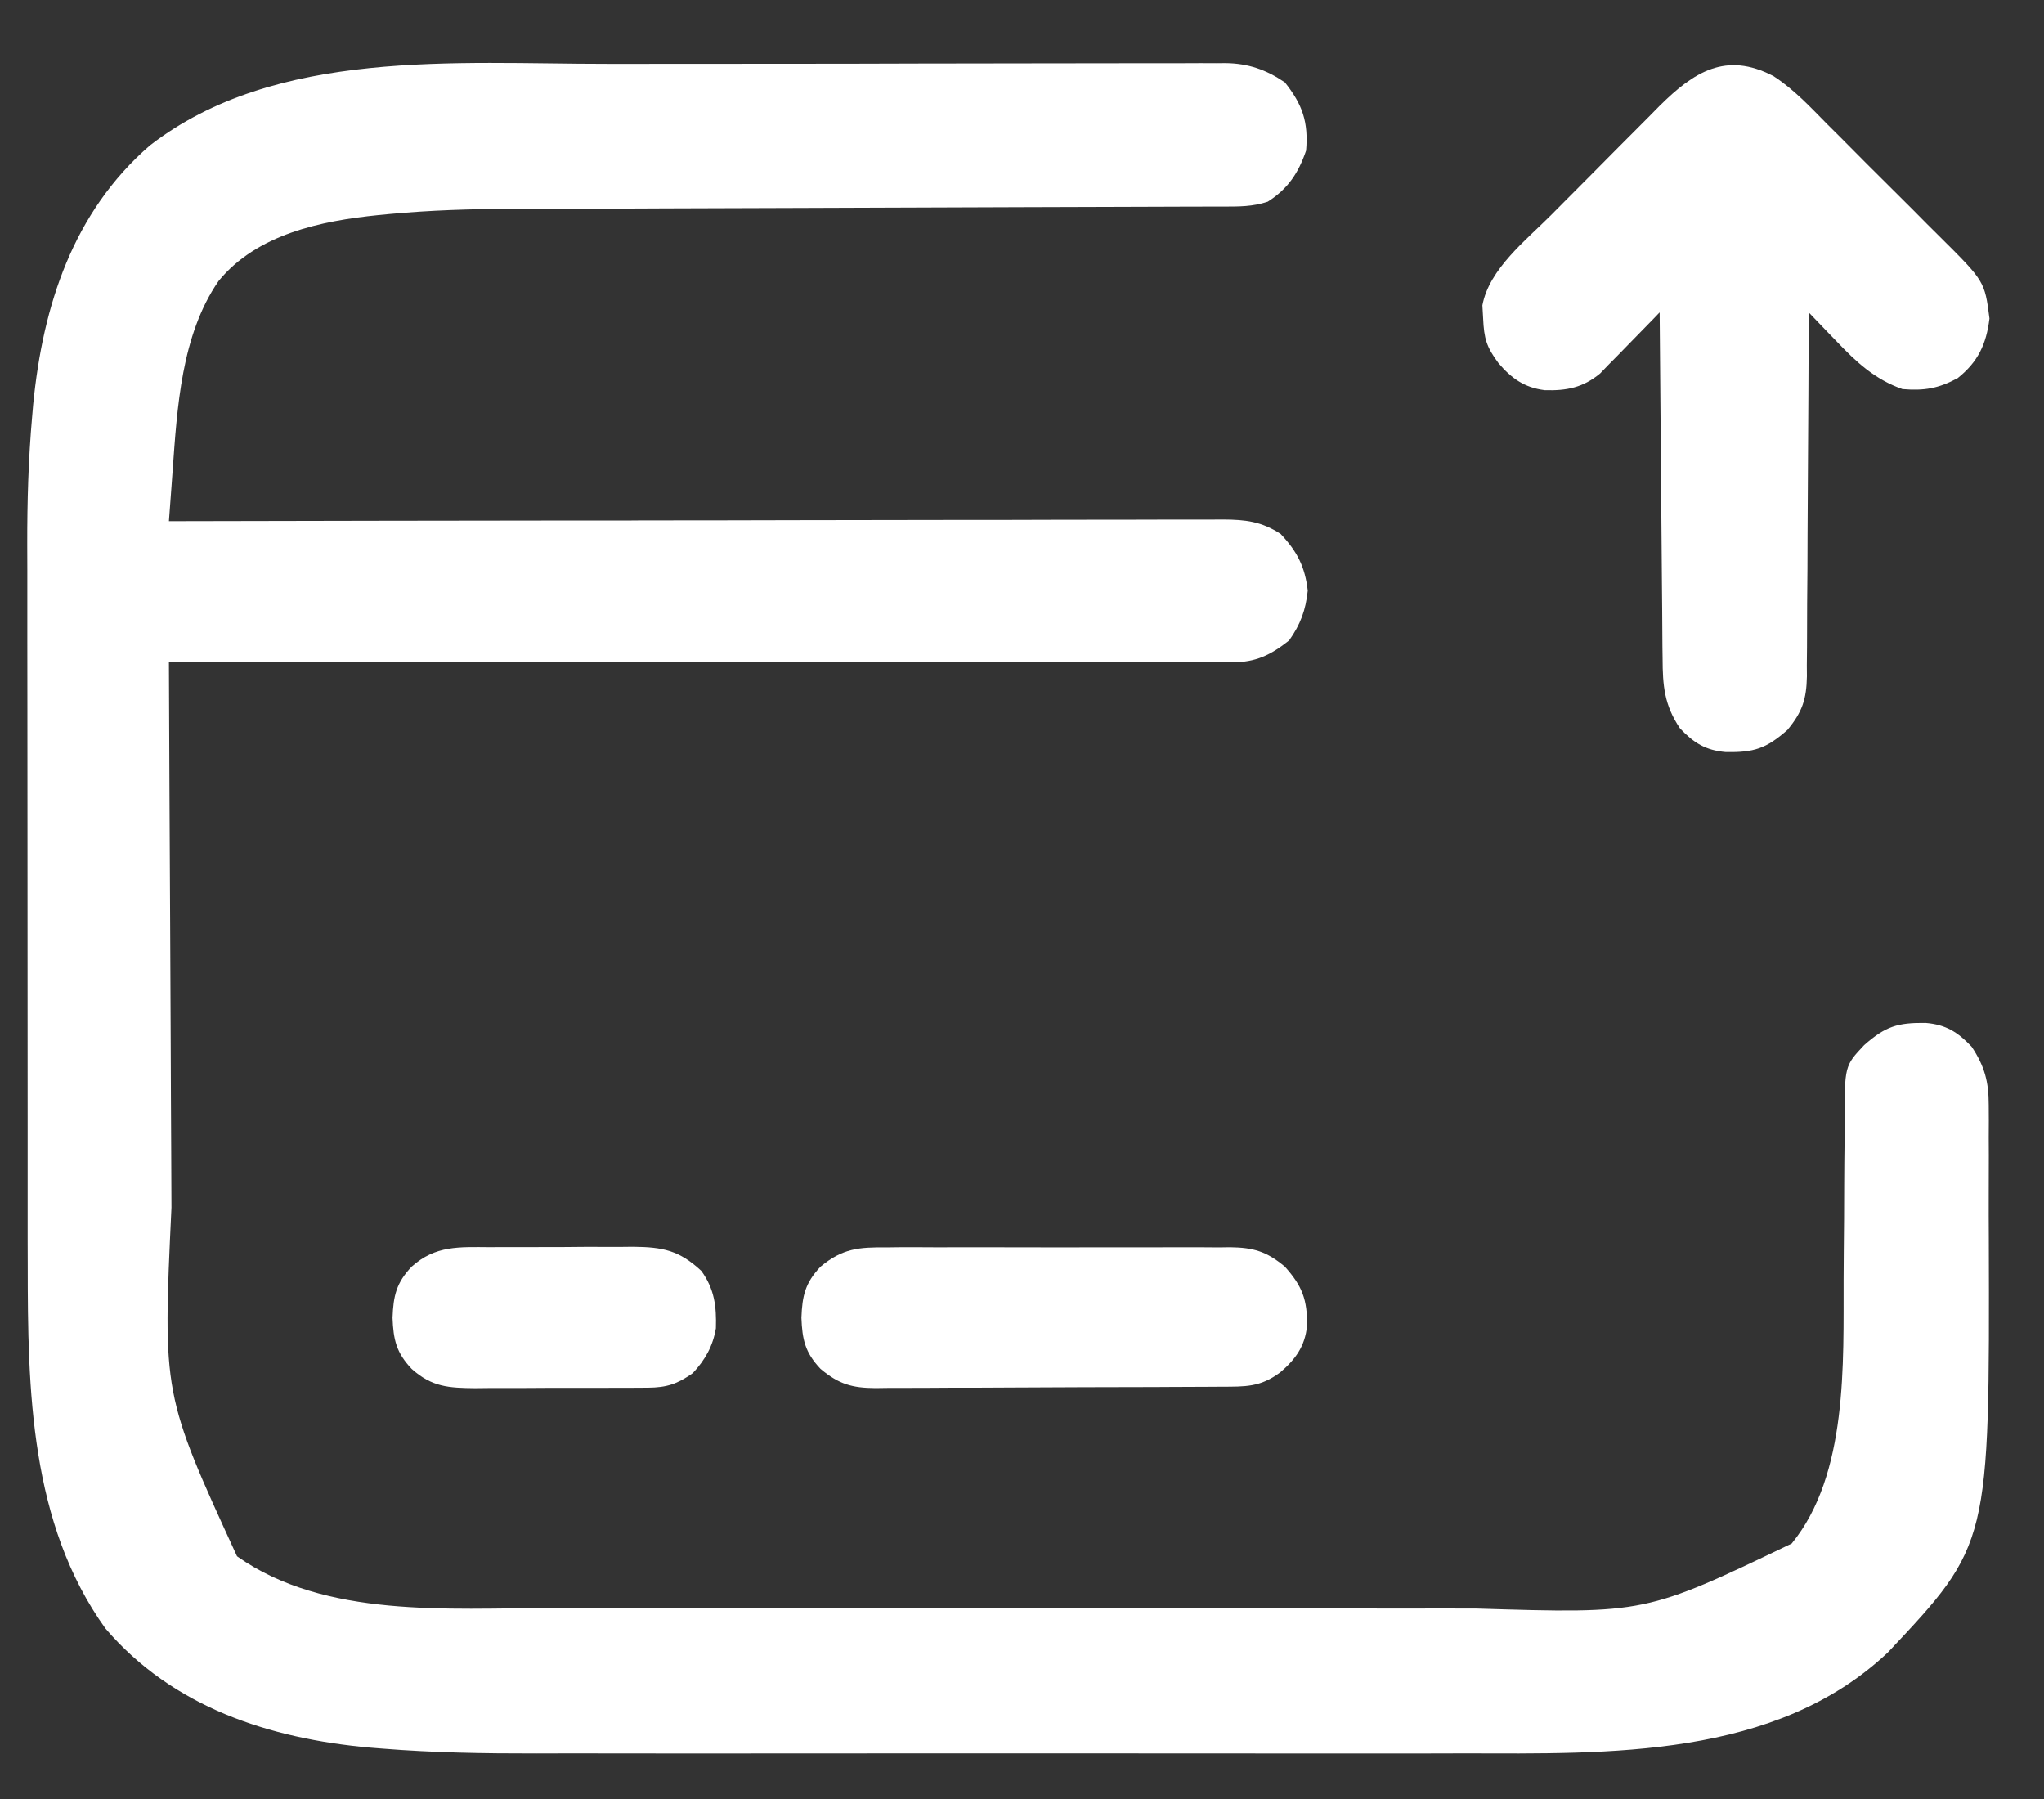 <svg width="25" height="22" viewBox="0 0 25 22" fill="none" xmlns="http://www.w3.org/2000/svg">
<rect x="0" y="0" width="25" height="22" fill="#333333" stroke="none"/>
<path d="M7.423 0.781C7.587 0.781 7.751 0.781 7.916 0.781C8.489 0.78 9.063 0.78 9.637 0.78C10.17 0.78 10.703 0.779 11.236 0.777C11.697 0.776 12.156 0.775 12.617 0.775C12.89 0.775 13.164 0.775 13.438 0.774C13.695 0.773 13.952 0.773 14.209 0.773C14.303 0.774 14.396 0.773 14.491 0.773C14.619 0.772 14.748 0.772 14.876 0.773C14.913 0.773 14.95 0.772 14.988 0.772C15.267 0.775 15.486 0.852 15.715 1.007C15.932 1.28 16.004 1.493 15.975 1.841C15.881 2.115 15.755 2.307 15.506 2.466C15.321 2.528 15.152 2.526 14.959 2.526C14.899 2.526 14.899 2.526 14.837 2.526C14.702 2.527 14.567 2.527 14.431 2.527C14.335 2.527 14.238 2.528 14.141 2.528C13.932 2.529 13.723 2.53 13.515 2.53C13.183 2.531 12.852 2.532 12.521 2.533C11.579 2.537 10.637 2.54 9.695 2.543C9.175 2.544 8.655 2.546 8.135 2.548C7.807 2.55 7.479 2.551 7.151 2.551C6.945 2.552 6.739 2.553 6.533 2.554C6.439 2.554 6.344 2.554 6.25 2.554C5.752 2.555 5.259 2.571 4.763 2.617C4.718 2.621 4.674 2.625 4.628 2.63C3.925 2.701 3.142 2.863 2.673 3.437C2.217 4.097 2.167 4.986 2.111 5.761C2.107 5.82 2.102 5.88 2.098 5.941C2.087 6.085 2.076 6.229 2.066 6.373C2.134 6.373 2.202 6.373 2.272 6.373C3.89 6.369 5.509 6.367 7.127 6.365C7.326 6.365 7.525 6.365 7.724 6.365C7.764 6.364 7.804 6.364 7.844 6.364C8.486 6.364 9.128 6.363 9.771 6.361C10.429 6.36 11.088 6.359 11.747 6.358C12.153 6.358 12.56 6.358 12.966 6.356C13.278 6.355 13.59 6.355 13.901 6.355C14.029 6.355 14.157 6.355 14.285 6.354C14.459 6.354 14.634 6.354 14.808 6.354C14.884 6.354 14.884 6.354 14.962 6.353C15.235 6.355 15.427 6.376 15.663 6.529C15.865 6.743 15.962 6.931 15.995 7.223C15.97 7.462 15.906 7.636 15.767 7.832C15.541 8.011 15.359 8.099 15.072 8.099C15.002 8.099 15.002 8.099 14.931 8.099C14.88 8.099 14.829 8.099 14.777 8.099C14.696 8.099 14.696 8.099 14.613 8.099C14.43 8.099 14.248 8.098 14.066 8.098C13.935 8.098 13.805 8.098 13.674 8.098C13.393 8.098 13.112 8.098 12.831 8.098C12.424 8.097 12.018 8.097 11.611 8.097C10.952 8.097 10.292 8.097 9.633 8.096C8.992 8.096 8.351 8.095 7.711 8.095C7.671 8.095 7.632 8.095 7.591 8.095C7.393 8.095 7.195 8.095 6.997 8.095C5.353 8.094 3.709 8.093 2.066 8.092C2.07 9.16 2.075 10.228 2.081 11.296C2.083 11.792 2.086 12.288 2.088 12.784C2.089 13.217 2.092 13.649 2.094 14.082C2.095 14.311 2.096 14.54 2.097 14.768C1.99 17.052 1.99 17.052 2.899 19.032C3.977 19.793 5.486 19.665 6.737 19.665C6.872 19.665 7.007 19.665 7.142 19.666C7.469 19.666 7.796 19.666 8.123 19.666C8.389 19.666 8.655 19.666 8.921 19.666C9.678 19.667 10.435 19.667 11.192 19.667C11.233 19.667 11.273 19.667 11.315 19.667C11.356 19.667 11.397 19.667 11.439 19.667C12.098 19.667 12.758 19.668 13.417 19.668C14.097 19.669 14.776 19.669 15.456 19.669C15.836 19.669 16.217 19.67 16.598 19.67C16.956 19.671 17.314 19.671 17.672 19.67C17.803 19.67 17.934 19.67 18.064 19.671C20.125 19.734 20.125 19.734 21.914 18.876C22.605 18.03 22.545 16.665 22.549 15.638C22.549 15.528 22.55 15.417 22.551 15.307C22.554 15.038 22.556 14.77 22.556 14.502C22.557 14.313 22.558 14.124 22.561 13.935C22.561 13.864 22.561 13.793 22.561 13.722C22.561 13.035 22.561 13.035 22.8 12.781C23.062 12.55 23.21 12.505 23.553 12.509C23.802 12.53 23.947 12.623 24.115 12.8C24.274 13.039 24.324 13.229 24.324 13.515C24.325 13.61 24.325 13.61 24.325 13.706C24.325 13.808 24.325 13.808 24.324 13.912C24.325 13.984 24.325 14.055 24.325 14.127C24.325 14.278 24.325 14.428 24.324 14.579C24.323 14.768 24.324 14.958 24.325 15.147C24.335 18.885 24.335 18.885 23.091 20.207C21.714 21.506 19.674 21.445 17.906 21.442C17.77 21.442 17.634 21.443 17.498 21.443C17.172 21.443 16.845 21.443 16.517 21.443C16.251 21.443 15.985 21.443 15.719 21.443C15.68 21.443 15.642 21.443 15.603 21.443C15.525 21.443 15.447 21.443 15.37 21.443C14.645 21.443 13.92 21.443 13.195 21.442C12.576 21.442 11.957 21.442 11.338 21.442C10.616 21.443 9.893 21.443 9.171 21.443C9.093 21.443 9.016 21.443 8.939 21.443C8.881 21.443 8.881 21.443 8.823 21.443C8.558 21.443 8.293 21.443 8.027 21.443C7.669 21.443 7.31 21.443 6.952 21.442C6.821 21.442 6.691 21.442 6.56 21.443C5.929 21.444 5.301 21.434 4.671 21.383C4.622 21.379 4.572 21.375 4.521 21.371C3.294 21.261 2.113 20.877 1.289 19.914C0.366 18.628 0.339 16.993 0.339 15.473C0.339 15.367 0.339 15.262 0.338 15.157C0.338 14.874 0.338 14.591 0.338 14.307C0.338 14.13 0.338 13.952 0.338 13.775C0.337 13.153 0.337 12.532 0.337 11.91C0.337 11.334 0.336 10.757 0.336 10.181C0.335 9.684 0.335 9.187 0.335 8.689C0.335 8.393 0.335 8.097 0.334 7.802C0.333 7.523 0.333 7.244 0.334 6.965C0.334 6.864 0.334 6.762 0.333 6.661C0.332 6.133 0.347 5.611 0.394 5.084C0.398 5.038 0.402 4.992 0.406 4.944C0.524 3.738 0.893 2.594 1.833 1.779C3.374 0.586 5.588 0.782 7.423 0.781Z" fill="white"/>
<path d="M21.69 0.93C21.943 1.093 22.147 1.315 22.358 1.528C22.41 1.579 22.461 1.63 22.513 1.682C22.62 1.789 22.727 1.897 22.834 2.005C22.971 2.142 23.108 2.279 23.246 2.415C23.353 2.521 23.459 2.627 23.564 2.734C23.615 2.784 23.666 2.835 23.716 2.885C24.275 3.44 24.275 3.44 24.333 3.895C24.294 4.211 24.193 4.425 23.943 4.625C23.706 4.751 23.536 4.78 23.269 4.758C22.932 4.64 22.703 4.427 22.461 4.172C22.428 4.138 22.395 4.104 22.361 4.069C22.281 3.987 22.202 3.904 22.122 3.82C22.122 3.88 22.122 3.939 22.122 4C22.12 4.56 22.117 5.119 22.113 5.679C22.111 5.967 22.109 6.254 22.108 6.542C22.108 6.82 22.106 7.097 22.103 7.375C22.103 7.481 22.102 7.587 22.102 7.693C22.102 7.841 22.101 7.989 22.099 8.138C22.099 8.203 22.099 8.203 22.1 8.27C22.095 8.548 22.045 8.705 21.862 8.926C21.6 9.157 21.451 9.202 21.109 9.197C20.86 9.176 20.715 9.084 20.547 8.906C20.355 8.62 20.336 8.385 20.335 8.049C20.334 8.003 20.334 7.957 20.333 7.91C20.331 7.76 20.331 7.609 20.33 7.458C20.329 7.353 20.328 7.248 20.327 7.144C20.324 6.868 20.322 6.593 20.32 6.318C20.318 6.037 20.315 5.755 20.313 5.474C20.308 4.923 20.303 4.372 20.299 3.82C20.275 3.845 20.251 3.87 20.227 3.895C20.118 4.007 20.008 4.119 19.899 4.231C19.842 4.289 19.842 4.289 19.785 4.348C19.748 4.386 19.711 4.423 19.673 4.461C19.623 4.513 19.623 4.513 19.572 4.566C19.364 4.739 19.161 4.78 18.892 4.771C18.645 4.74 18.486 4.626 18.329 4.442C18.18 4.242 18.151 4.14 18.14 3.892C18.137 3.84 18.134 3.788 18.131 3.734C18.214 3.288 18.665 2.938 18.972 2.629C19.019 2.582 19.067 2.534 19.115 2.485C19.215 2.385 19.314 2.285 19.414 2.185C19.541 2.058 19.668 1.93 19.794 1.802C19.916 1.679 20.038 1.557 20.161 1.434C20.206 1.389 20.251 1.343 20.297 1.296C20.715 0.881 21.108 0.627 21.69 0.93Z" fill="white"/>
<path d="M10.843 15.255C10.892 15.254 10.941 15.254 10.991 15.253C11.152 15.252 11.313 15.253 11.474 15.254C11.586 15.254 11.698 15.254 11.81 15.253C12.045 15.253 12.28 15.253 12.514 15.254C12.815 15.255 13.116 15.255 13.416 15.254C13.648 15.253 13.879 15.253 14.11 15.254C14.221 15.254 14.332 15.254 14.443 15.253C14.598 15.253 14.753 15.253 14.908 15.255C14.954 15.254 14.999 15.254 15.046 15.253C15.329 15.257 15.49 15.302 15.715 15.49C15.927 15.726 15.992 15.896 15.986 16.216C15.961 16.465 15.843 16.625 15.659 16.782C15.413 16.966 15.231 16.957 14.931 16.958C14.883 16.958 14.834 16.959 14.784 16.959C14.622 16.96 14.46 16.96 14.298 16.961C14.215 16.961 14.215 16.961 14.13 16.962C13.838 16.963 13.545 16.963 13.252 16.964C12.95 16.965 12.648 16.966 12.346 16.968C12.114 16.97 11.881 16.97 11.649 16.97C11.537 16.971 11.426 16.971 11.315 16.972C11.159 16.973 11.003 16.973 10.847 16.973C10.801 16.974 10.755 16.974 10.707 16.975C10.423 16.973 10.262 16.929 10.036 16.74C9.847 16.541 9.812 16.382 9.802 16.115C9.812 15.848 9.847 15.689 10.036 15.49C10.306 15.266 10.508 15.251 10.843 15.255Z" fill="white"/>
<path d="M5.992 15.252C6.055 15.252 6.117 15.251 6.181 15.251C6.312 15.251 6.444 15.251 6.575 15.251C6.776 15.252 6.977 15.25 7.178 15.248C7.306 15.248 7.434 15.248 7.562 15.249C7.651 15.248 7.651 15.248 7.743 15.247C8.109 15.251 8.306 15.29 8.578 15.542C8.739 15.765 8.764 15.975 8.756 16.243C8.72 16.461 8.624 16.631 8.473 16.792C8.284 16.925 8.156 16.968 7.925 16.97C7.869 16.97 7.813 16.971 7.755 16.971C7.694 16.971 7.634 16.971 7.572 16.971C7.509 16.971 7.447 16.972 7.382 16.972C7.25 16.972 7.118 16.972 6.986 16.972C6.785 16.971 6.583 16.973 6.381 16.974C6.253 16.974 6.124 16.974 5.996 16.974C5.906 16.975 5.906 16.975 5.813 16.976C5.486 16.973 5.283 16.962 5.035 16.74C4.846 16.541 4.811 16.382 4.801 16.115C4.811 15.848 4.846 15.689 5.035 15.49C5.327 15.229 5.614 15.25 5.992 15.252Z" fill="white"/>
</svg>
